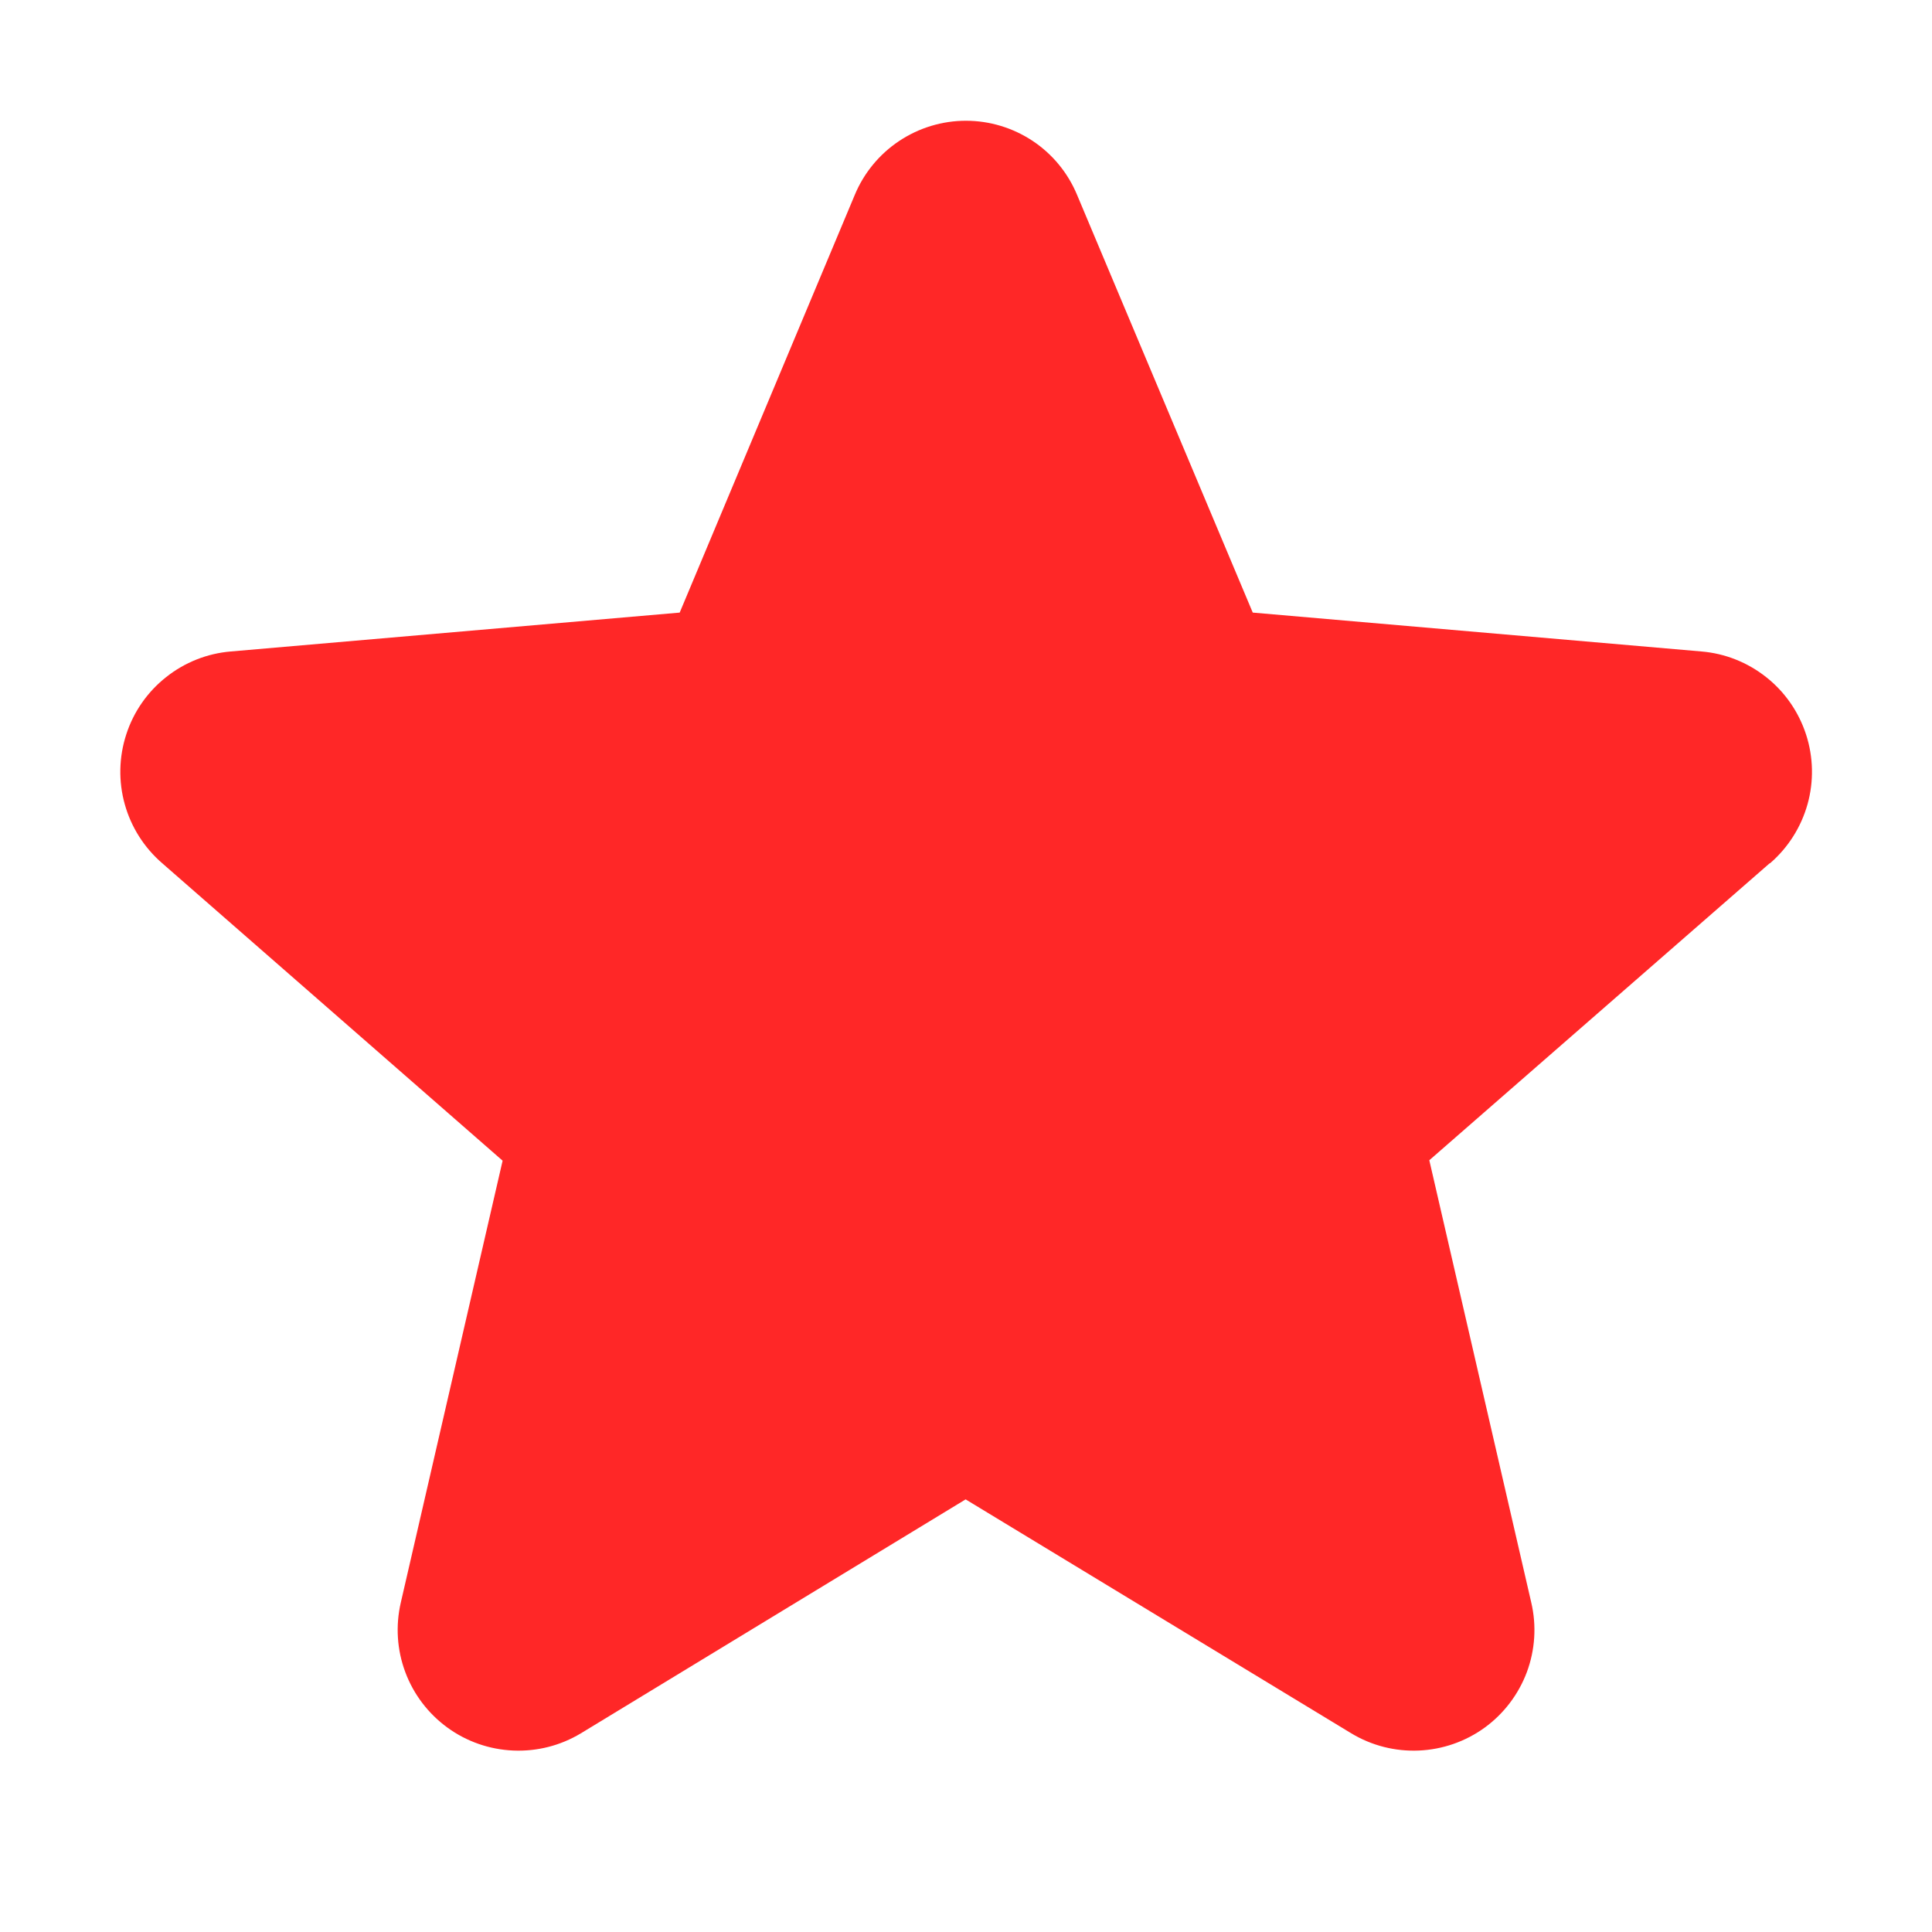 <svg width="26" height="26" viewBox="0 0 26 26" fill="none" xmlns="http://www.w3.org/2000/svg">
<g id="ph:star-fill">
<path id="Vector" d="M23.816 11.617L19.235 15.614L20.607 21.566C20.68 21.877 20.659 22.202 20.548 22.502C20.436 22.801 20.239 23.061 19.981 23.249C19.722 23.437 19.414 23.544 19.095 23.558C18.776 23.572 18.46 23.492 18.186 23.327L12.995 20.178L7.816 23.327C7.542 23.492 7.226 23.572 6.906 23.558C6.587 23.544 6.279 23.437 6.021 23.249C5.763 23.061 5.565 22.801 5.454 22.502C5.342 22.202 5.322 21.877 5.394 21.566L6.764 15.62L2.183 11.617C1.941 11.408 1.765 11.132 1.679 10.823C1.593 10.515 1.6 10.188 1.699 9.884C1.797 9.58 1.984 9.311 2.235 9.113C2.485 8.914 2.789 8.793 3.108 8.767L9.147 8.244L11.504 2.621C11.627 2.326 11.835 2.074 12.101 1.897C12.367 1.72 12.68 1.625 12.999 1.625C13.319 1.625 13.632 1.72 13.898 1.897C14.164 2.074 14.371 2.326 14.494 2.621L16.859 8.244L22.895 8.767C23.214 8.793 23.518 8.914 23.769 9.113C24.02 9.311 24.206 9.58 24.305 9.884C24.404 10.188 24.411 10.515 24.325 10.823C24.238 11.132 24.063 11.408 23.821 11.617H23.816Z" fill="#FF2727"/>
</g>
</svg>
